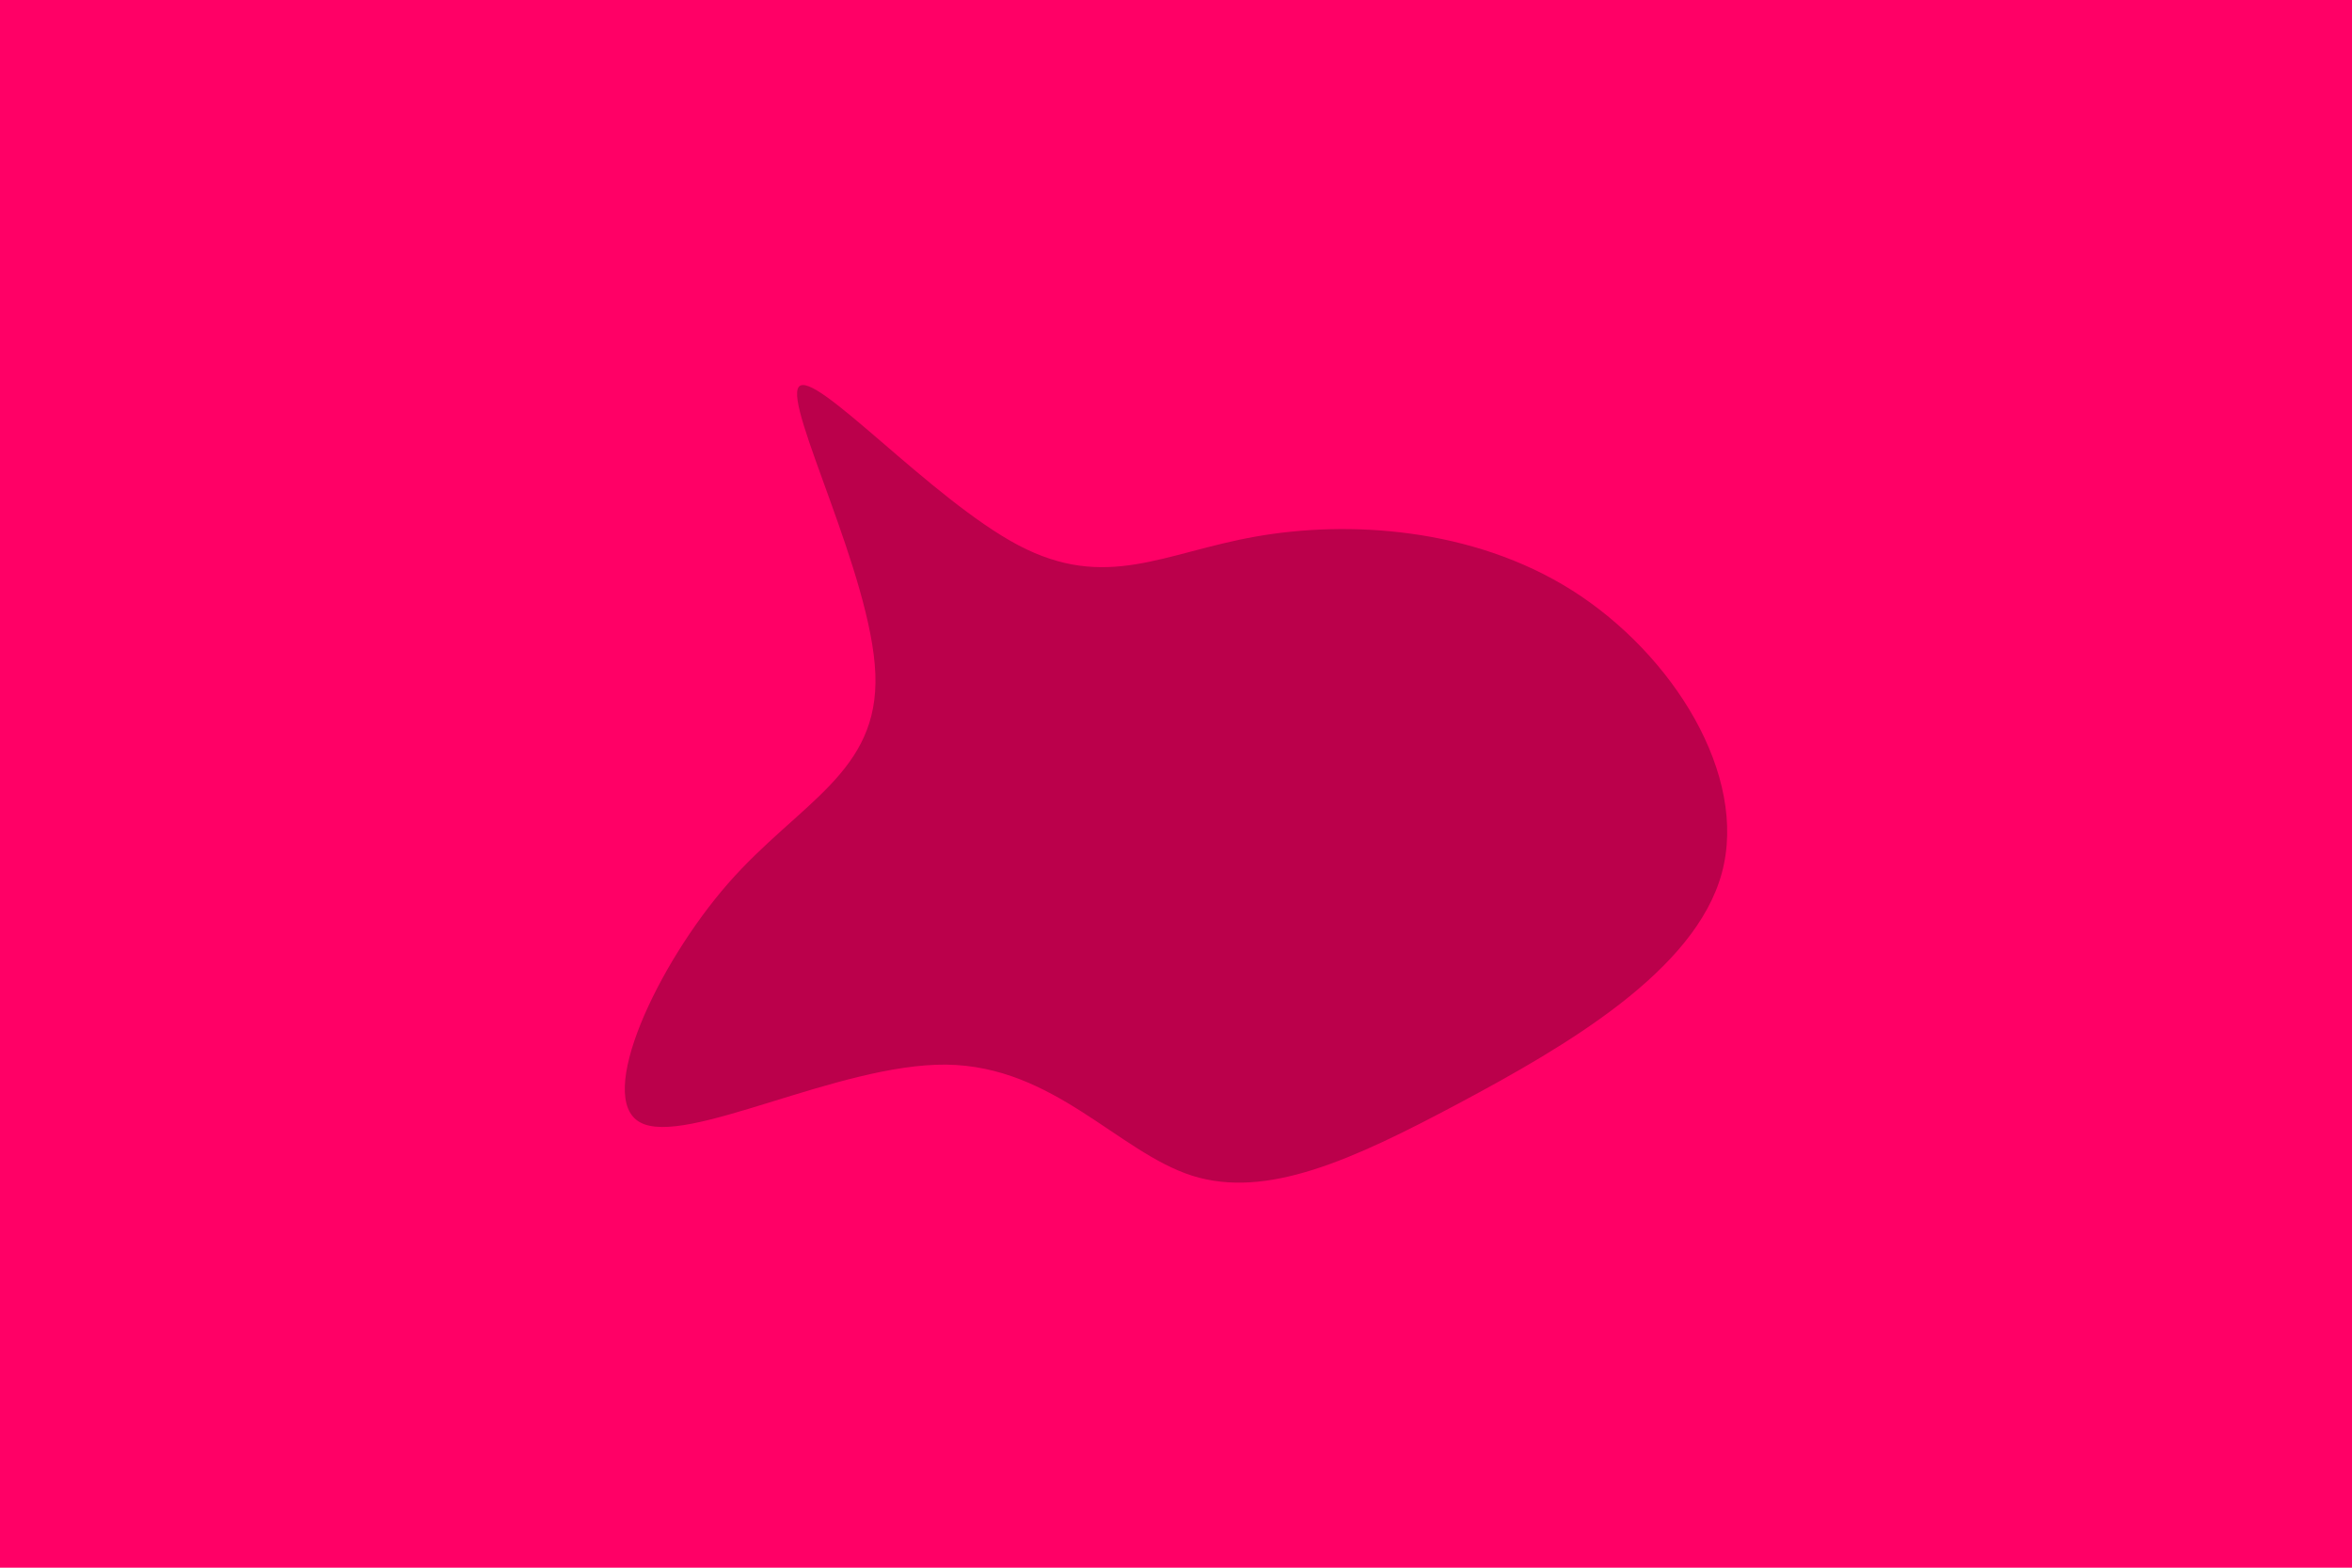<svg id="visual" viewBox="0 0 900 600" width="900" height="600" xmlns="http://www.w3.org/2000/svg"
    xmlns:xlink="http://www.w3.org/1999/xlink" version="1.1">
    <rect x="0" y="0" width="900" height="600" fill="#FF0066"></rect>
    <g transform="translate(401.055 300.167)">
        <path
            d="M79.4 -94.8C114.4 -101 162.2 -98.5 200.7 -74.1C239.1 -49.7 268 -3.5 257.8 34C247.6 71.5 198.2 100.2 157.2 122.1C116.3 143.9 83.6 158.8 55.1 149.8C26.7 140.7 2.3 107.8 -39 107.3C-80.4 106.9 -138.8 138.9 -156.1 129.4C-173.4 120 -149.6 69 -122.4 37.9C-95.2 6.9 -64.6 -4.4 -66.1 -42.3C-67.6 -80.2 -101.1 -144.8 -95.4 -152.1C-89.7 -159.3 -44.9 -109.2 -11.4 -91.5C22.2 -73.8 44.3 -88.6 79.4 -94.8"
            fill="#BB004B"></path>
    </g>
</svg>